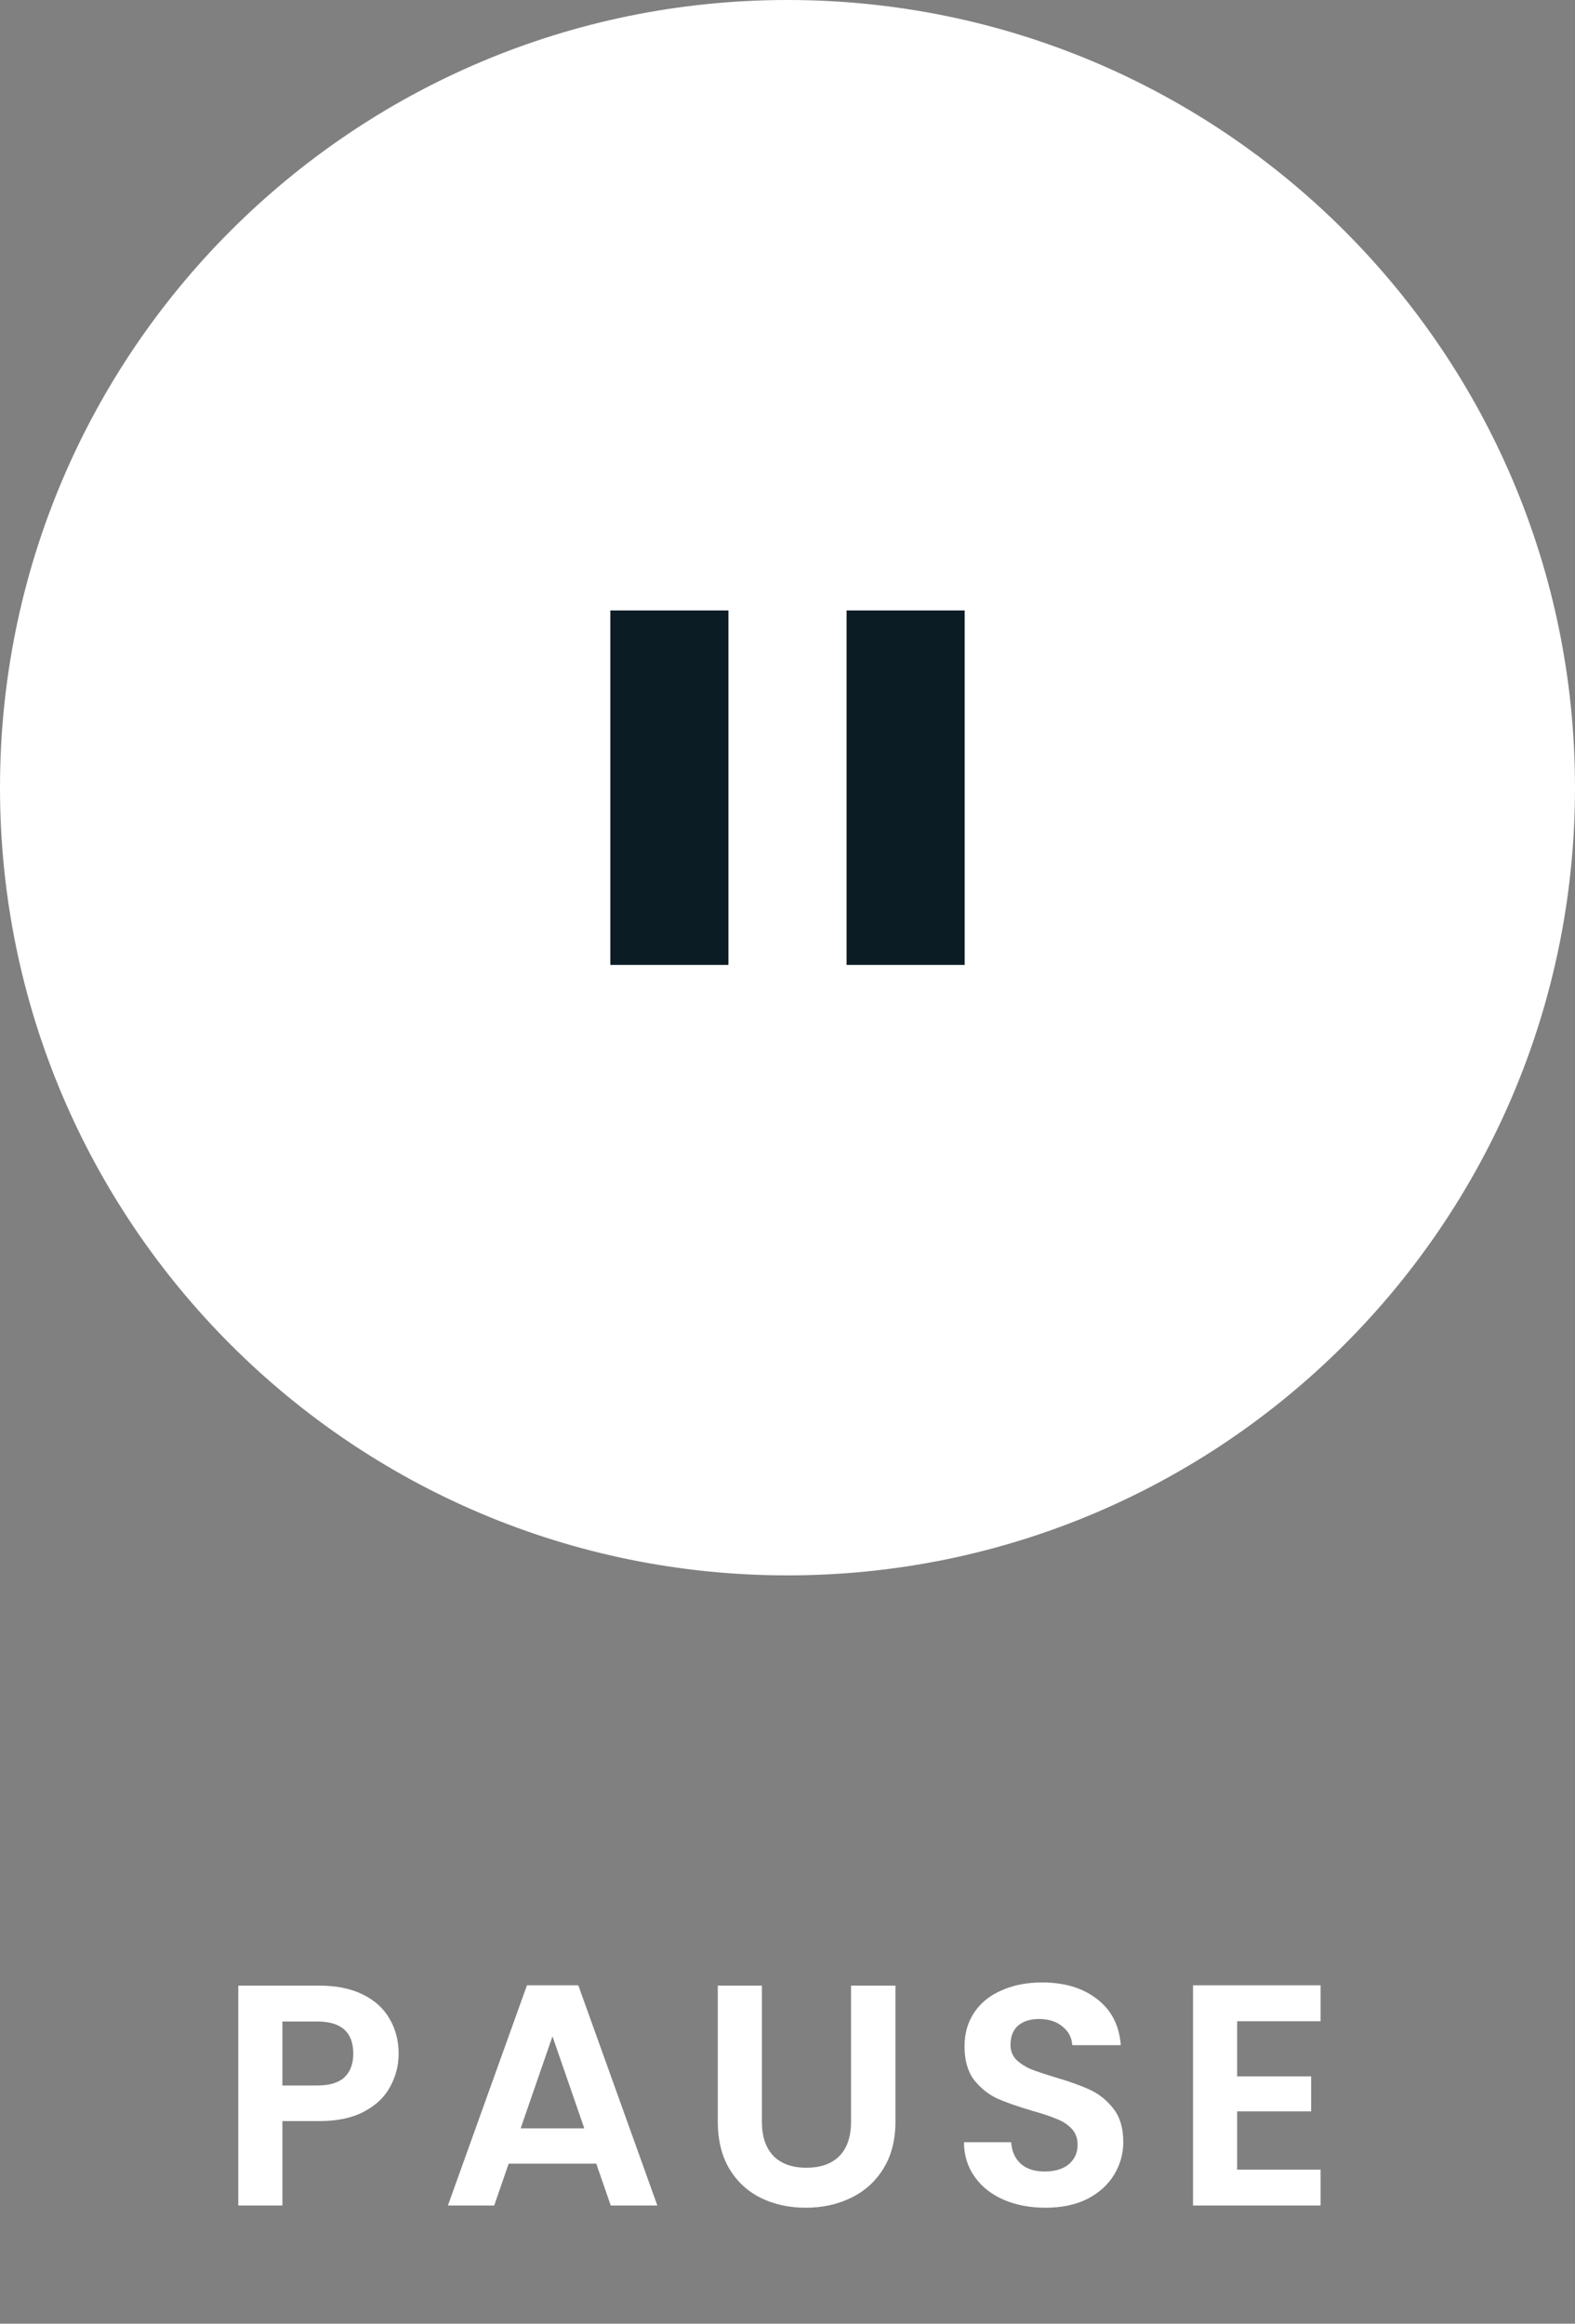 <svg width="80" height="118" viewBox="0 0 80 118" fill="none" xmlns="http://www.w3.org/2000/svg">
<rect x="0" y="0" width="80" height="118" fill="#808080" stroke="none"/>
<g clip-path="url(#clip0_2827_11501)">
<path d="M40 80C62.091 80 80 62.091 80 40C80 17.909 62.091 0 40 0C17.909 0 0 17.909 0 40C0 62.091 17.909 80 40 80Z" fill="white"/>
<rect x="31" y="31" width="6" height="18" fill="#0C1C24"/>
<rect x="43" y="31" width="6" height="18" fill="#0C1C24"/>
</g>
<path d="M20.248 104.288C20.248 104.885 20.104 105.445 19.816 105.968C19.539 106.491 19.096 106.912 18.488 107.232C17.891 107.552 17.133 107.712 16.216 107.712H14.344V112H12.104V100.832H16.216C17.08 100.832 17.816 100.981 18.424 101.28C19.032 101.579 19.485 101.989 19.784 102.512C20.093 103.035 20.248 103.627 20.248 104.288ZM16.12 105.904C16.739 105.904 17.197 105.765 17.496 105.488C17.795 105.2 17.944 104.8 17.944 104.288C17.944 103.2 17.336 102.656 16.12 102.656H14.344V105.904H16.12ZM30.286 109.872H25.838L25.102 112H22.75L26.766 100.816H29.374L33.39 112H31.022L30.286 109.872ZM29.678 108.08L28.062 103.408L26.446 108.08H29.678ZM38.7 100.832V107.744C38.7 108.501 38.897 109.083 39.291 109.488C39.686 109.883 40.241 110.08 40.956 110.08C41.681 110.08 42.241 109.883 42.636 109.488C43.03 109.083 43.227 108.501 43.227 107.744V100.832H45.483V107.728C45.483 108.677 45.276 109.483 44.859 110.144C44.454 110.795 43.905 111.285 43.212 111.616C42.529 111.947 41.766 112.112 40.923 112.112C40.092 112.112 39.334 111.947 38.651 111.616C37.98 111.285 37.446 110.795 37.051 110.144C36.657 109.483 36.459 108.677 36.459 107.728V100.832H38.7ZM53.104 112.112C52.325 112.112 51.621 111.979 50.992 111.712C50.373 111.445 49.882 111.061 49.52 110.56C49.157 110.059 48.97 109.467 48.96 108.784H51.36C51.392 109.243 51.552 109.605 51.84 109.872C52.138 110.139 52.544 110.272 53.056 110.272C53.578 110.272 53.989 110.149 54.288 109.904C54.586 109.648 54.736 109.317 54.736 108.912C54.736 108.581 54.634 108.309 54.432 108.096C54.229 107.883 53.973 107.717 53.664 107.6C53.365 107.472 52.949 107.333 52.416 107.184C51.69 106.971 51.098 106.763 50.64 106.56C50.192 106.347 49.802 106.032 49.472 105.616C49.152 105.189 48.992 104.624 48.992 103.92C48.992 103.259 49.157 102.683 49.488 102.192C49.818 101.701 50.282 101.328 50.88 101.072C51.477 100.805 52.16 100.672 52.928 100.672C54.08 100.672 55.013 100.955 55.728 101.52C56.453 102.075 56.853 102.853 56.928 103.856H54.464C54.442 103.472 54.277 103.157 53.968 102.912C53.669 102.656 53.269 102.528 52.768 102.528C52.33 102.528 51.978 102.64 51.712 102.864C51.456 103.088 51.328 103.413 51.328 103.84C51.328 104.139 51.424 104.389 51.616 104.592C51.818 104.784 52.064 104.944 52.352 105.072C52.65 105.189 53.066 105.328 53.6 105.488C54.325 105.701 54.917 105.915 55.376 106.128C55.834 106.341 56.229 106.661 56.56 107.088C56.89 107.515 57.056 108.075 57.056 108.768C57.056 109.365 56.901 109.92 56.592 110.432C56.282 110.944 55.829 111.355 55.232 111.664C54.634 111.963 53.925 112.112 53.104 112.112ZM62.838 102.64V105.44H66.598V107.216H62.838V110.176H67.078V112H60.598V100.816H67.078V102.64H62.838Z" fill="white"/>
<defs>
<clipPath id="clip0_2827_11501">
<rect width="80" height="80" fill="white"/>
</clipPath>
</defs>
</svg>
